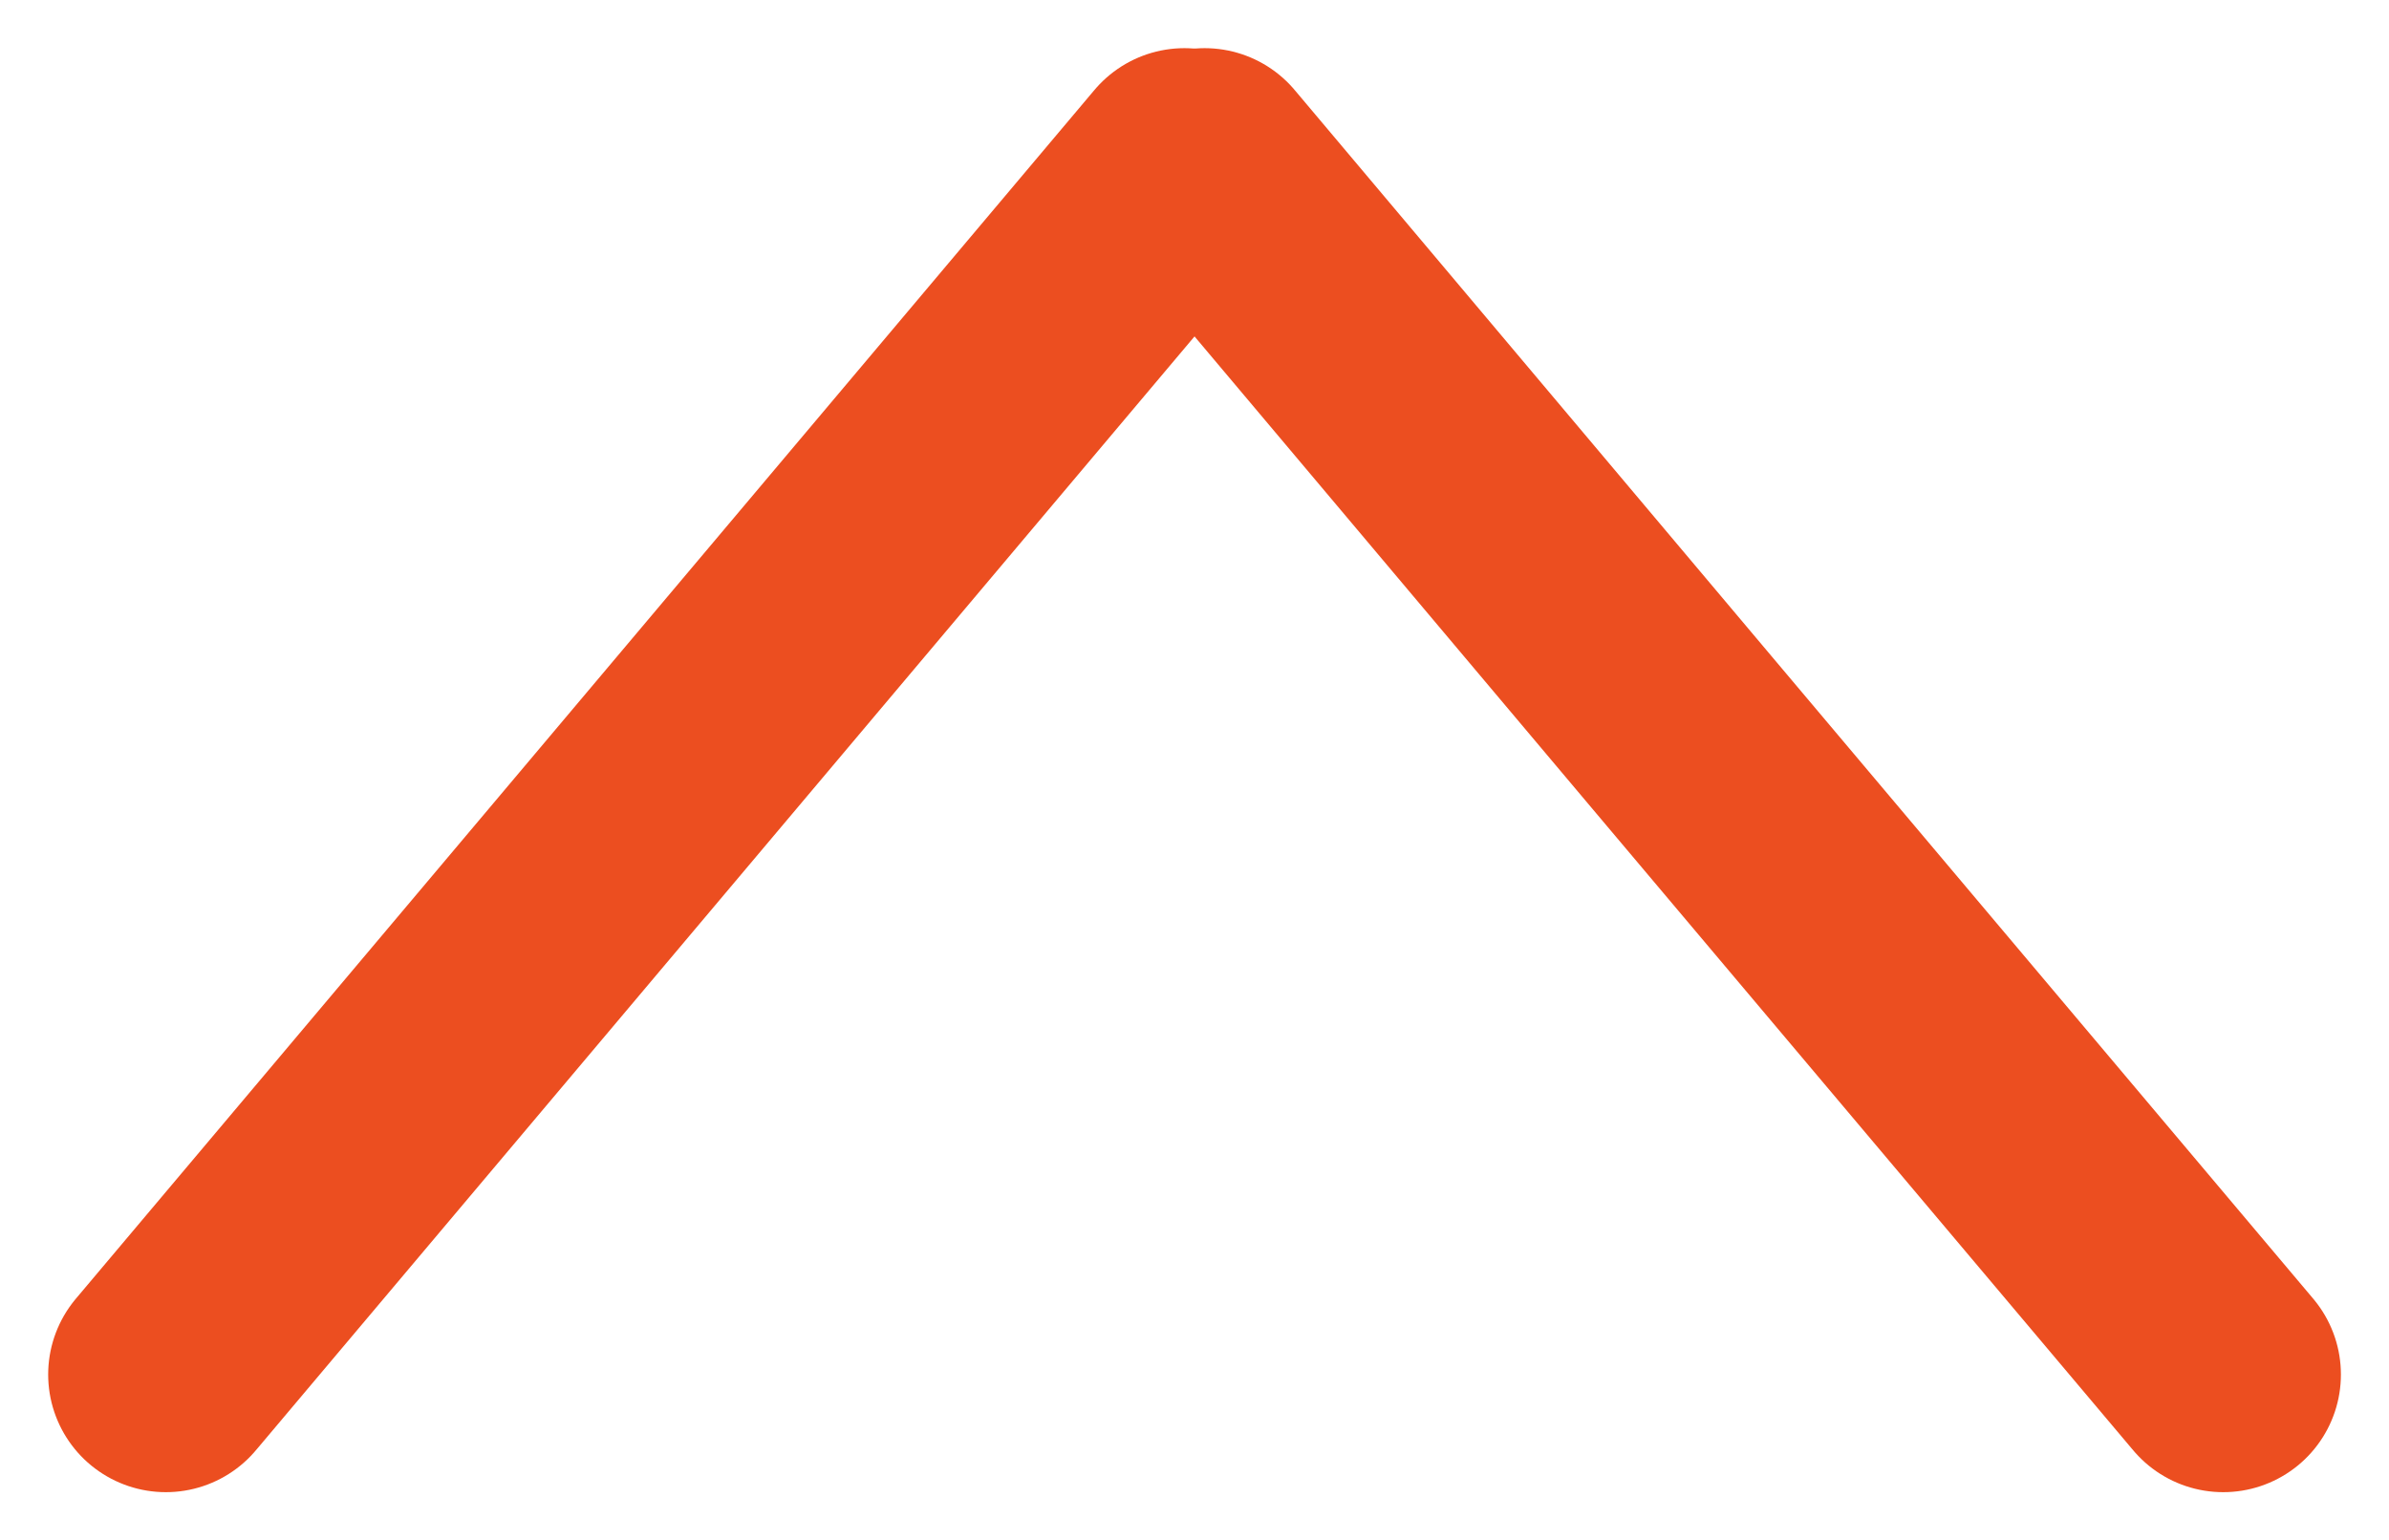 <svg xmlns="http://www.w3.org/2000/svg" width="30.451" height="19.638" viewBox="0 0 30.451 19.638">
  <g id="Group_82" data-name="Group 82" transform="translate(2.114 2.114)">
    <line id="Line_6" data-name="Line 6" y1="15.411" x2="12.983" transform="translate(0 0)" fill="none" stroke="#ec4e20" stroke-linecap="round" stroke-width="3"/>
    <path id="Path_118" data-name="Path 118" d="M12.983,15.411l-6.9-8.187L0,0" transform="translate(13.241 0)" fill="none" stroke="#ec4e20" stroke-linecap="round" stroke-width="3"/>
  </g>
</svg>
